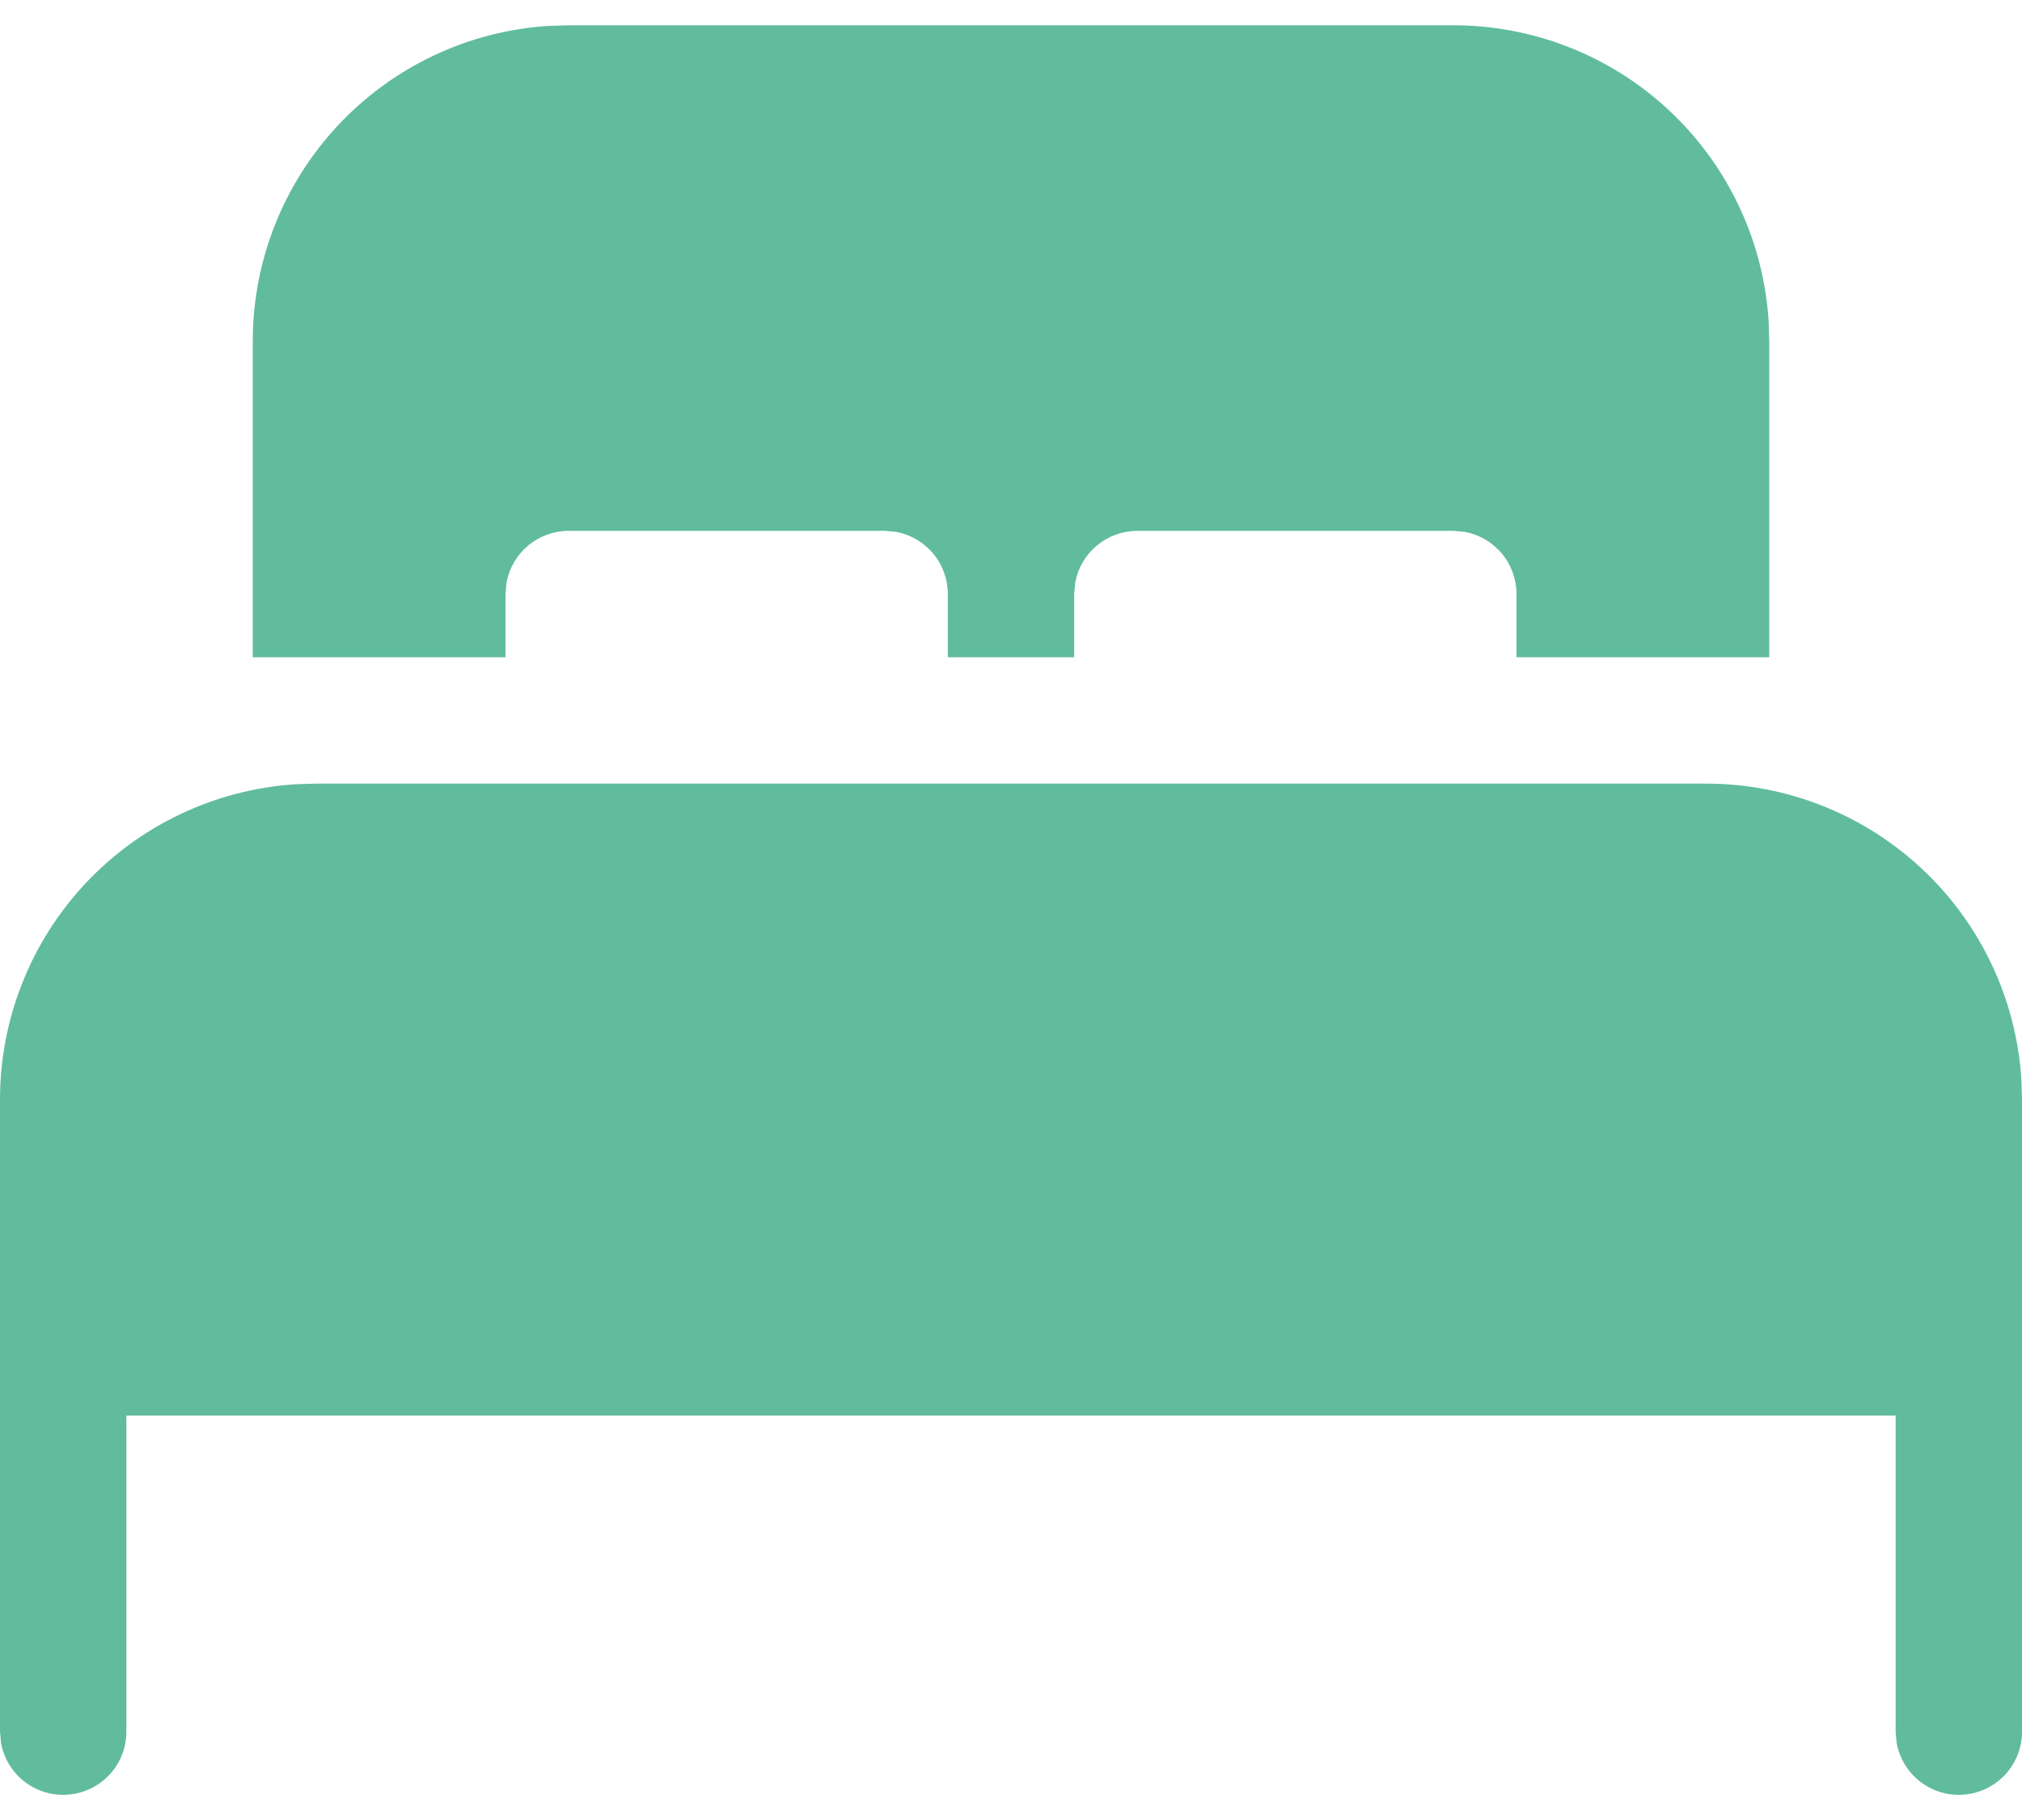 <svg width="40" height="36" viewBox="0 0 40 36" fill="none" xmlns="http://www.w3.org/2000/svg">
<path d="M33.75 15.5C35.337 15.5 36.864 16.103 38.023 17.188C39.181 18.272 39.883 19.757 39.987 21.34L40 21.75V34.25C40.001 34.562 39.884 34.864 39.674 35.095C39.463 35.325 39.174 35.469 38.863 35.497C38.552 35.526 38.242 35.436 37.993 35.247C37.744 35.058 37.576 34.782 37.52 34.475L37.5 34.25V28H2.5V34.25C2.501 34.562 2.384 34.864 2.174 35.095C1.963 35.325 1.674 35.469 1.363 35.497C1.052 35.526 0.741 35.436 0.493 35.247C0.244 35.058 0.076 34.782 0.02 34.475L7.42023e-08 34.25V21.75C-0 20.163 0.603 18.636 1.688 17.477C2.772 16.319 4.257 15.617 5.84 15.513L6.25 15.5H33.75ZM11.25 0.5H28.75C30.337 0.5 31.864 1.103 33.023 2.188C34.181 3.272 34.883 4.757 34.987 6.34L35 6.75V13H30V11.75C30 11.458 29.898 11.174 29.71 10.95C29.523 10.725 29.263 10.573 28.975 10.52L28.75 10.5H22.5C22.207 10.5 21.924 10.603 21.699 10.79C21.475 10.977 21.323 11.237 21.27 11.525L21.25 11.75V13H18.75V11.75C18.75 11.458 18.648 11.174 18.46 10.95C18.273 10.725 18.013 10.573 17.725 10.52L17.5 10.5H11.25C10.957 10.5 10.674 10.603 10.449 10.79C10.225 10.977 10.073 11.237 10.02 11.525L10 11.75V13H5V6.75C5 5.163 5.603 3.636 6.688 2.478C7.772 1.319 9.257 0.617 10.84 0.513L11.25 0.5Z" fill="#60BC9D"/>
</svg>
